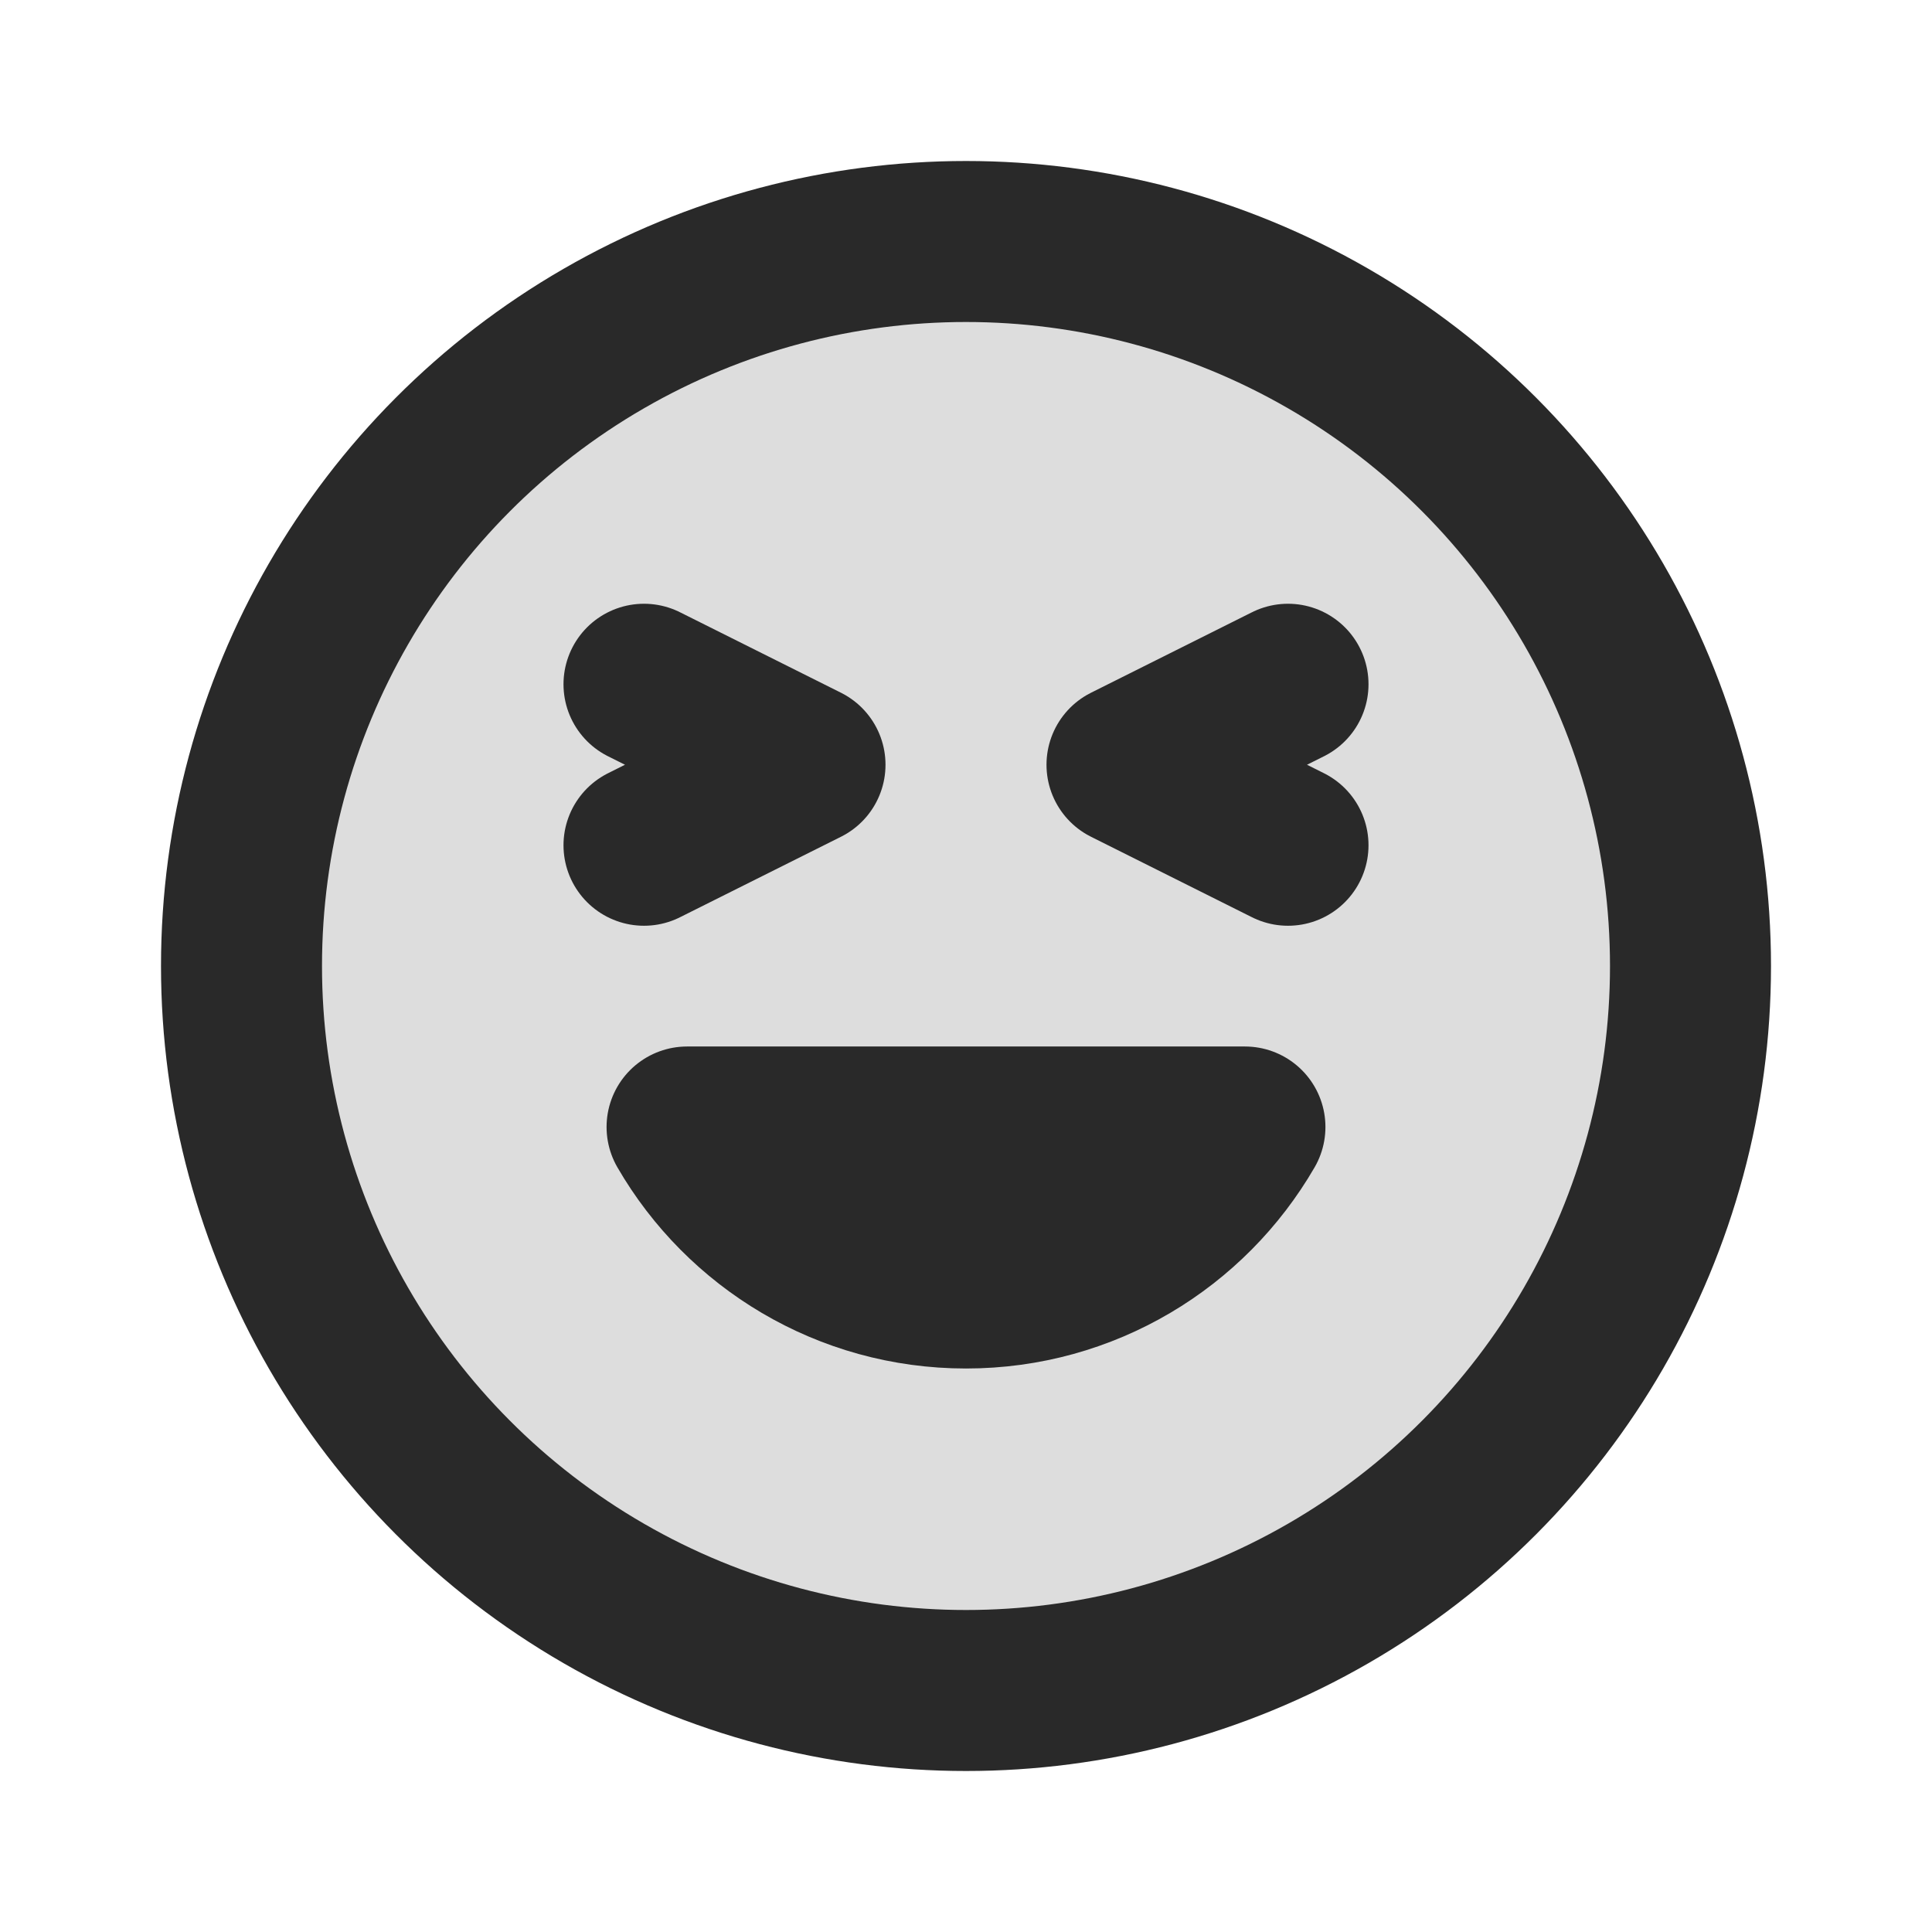 <svg width="24" height="24" viewBox="0 0 24 24" fill="none" xmlns="http://www.w3.org/2000/svg">
<circle opacity="0.16" cx="12" cy="12" r="9" fill="#292929"/>
<circle cx="12" cy="12" r="9" stroke="#292929" stroke-width="2" stroke-linecap="round" stroke-linejoin="round"/>
<path d="M12 16C13.481 16 14.773 15.196 15.465 14H8.535C9.227 15.196 10.52 16 12 16Z" stroke="#292929" stroke-width="2" stroke-linecap="round" stroke-linejoin="round"/>
<path d="M16 10.5L14 9.5L16 8.5" stroke="#292929" stroke-width="2" stroke-linecap="round" stroke-linejoin="round"/>
<path d="M8 10.5L10 9.5L8 8.5" stroke="#292929" stroke-width="2" stroke-linecap="round" stroke-linejoin="round"/>
</svg>
